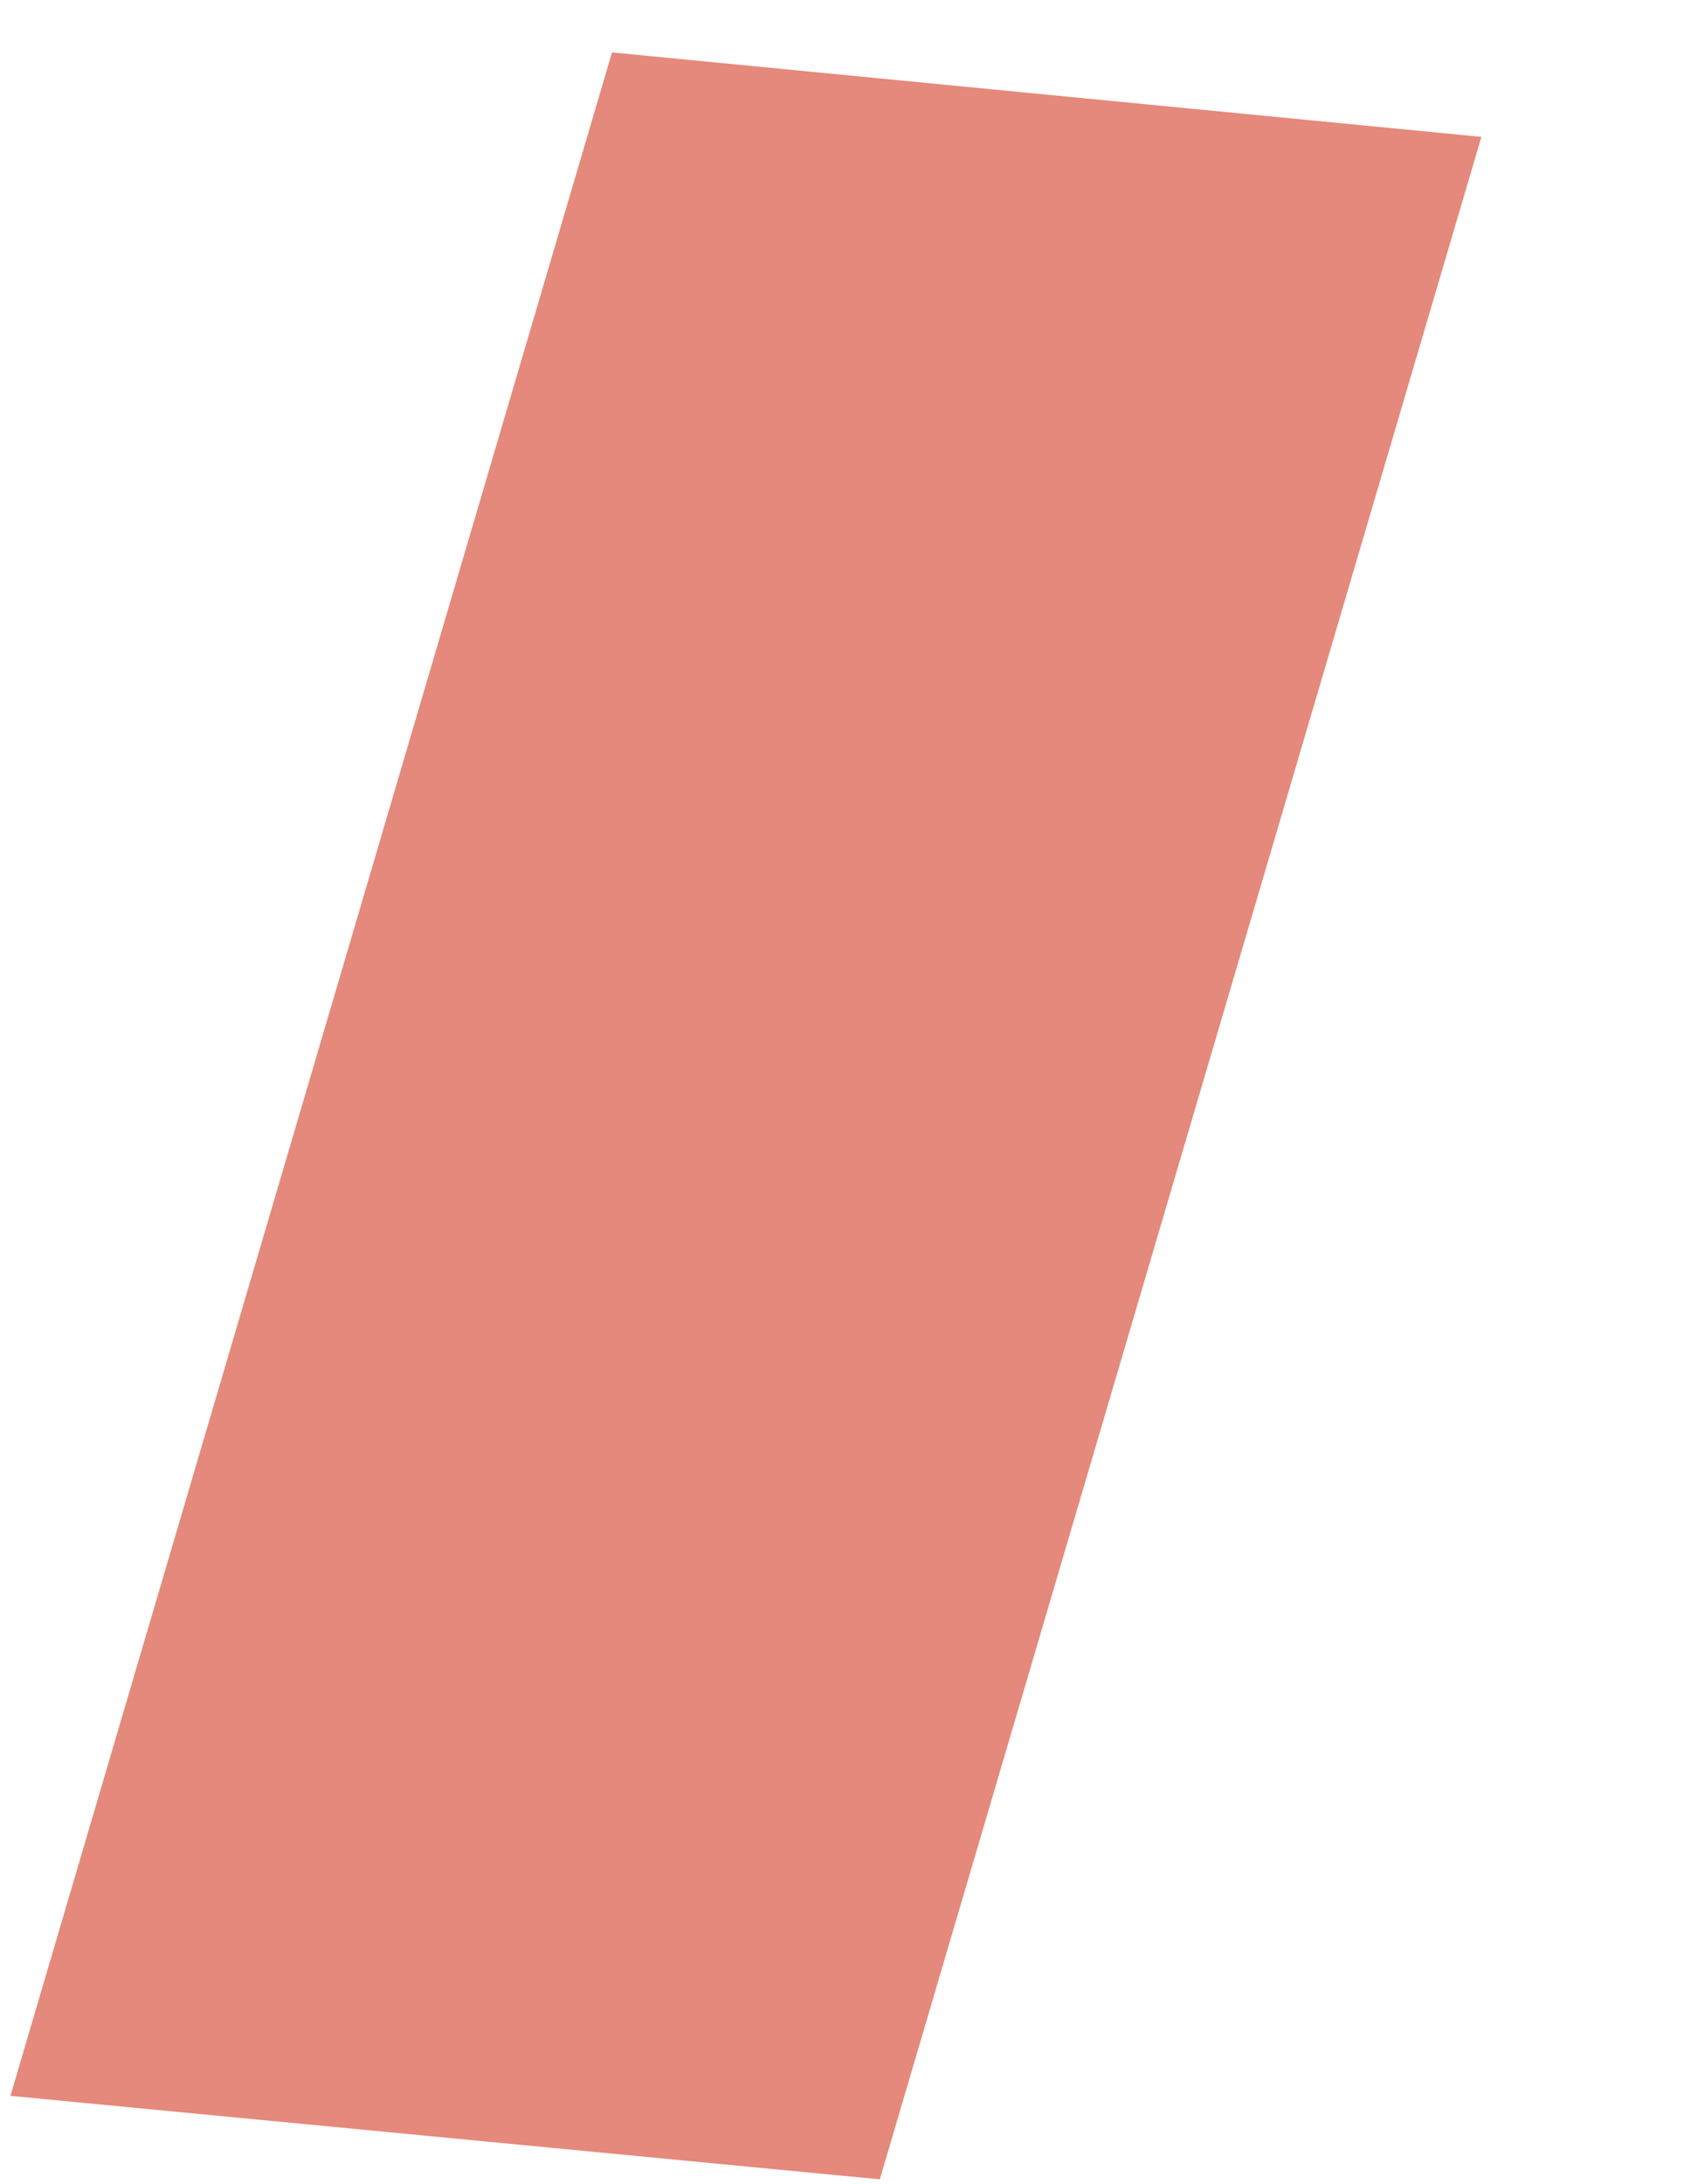 <?xml version="1.0" encoding="UTF-8" standalone="no"?><svg width='7' height='9' viewBox='0 0 7 9' fill='none' xmlns='http://www.w3.org/2000/svg'>
<path d='M0.043 8.636L3.627 8.98L6.107 0.564L2.523 0.216L0.043 8.636Z' fill='#E4897B'/>
</svg>
